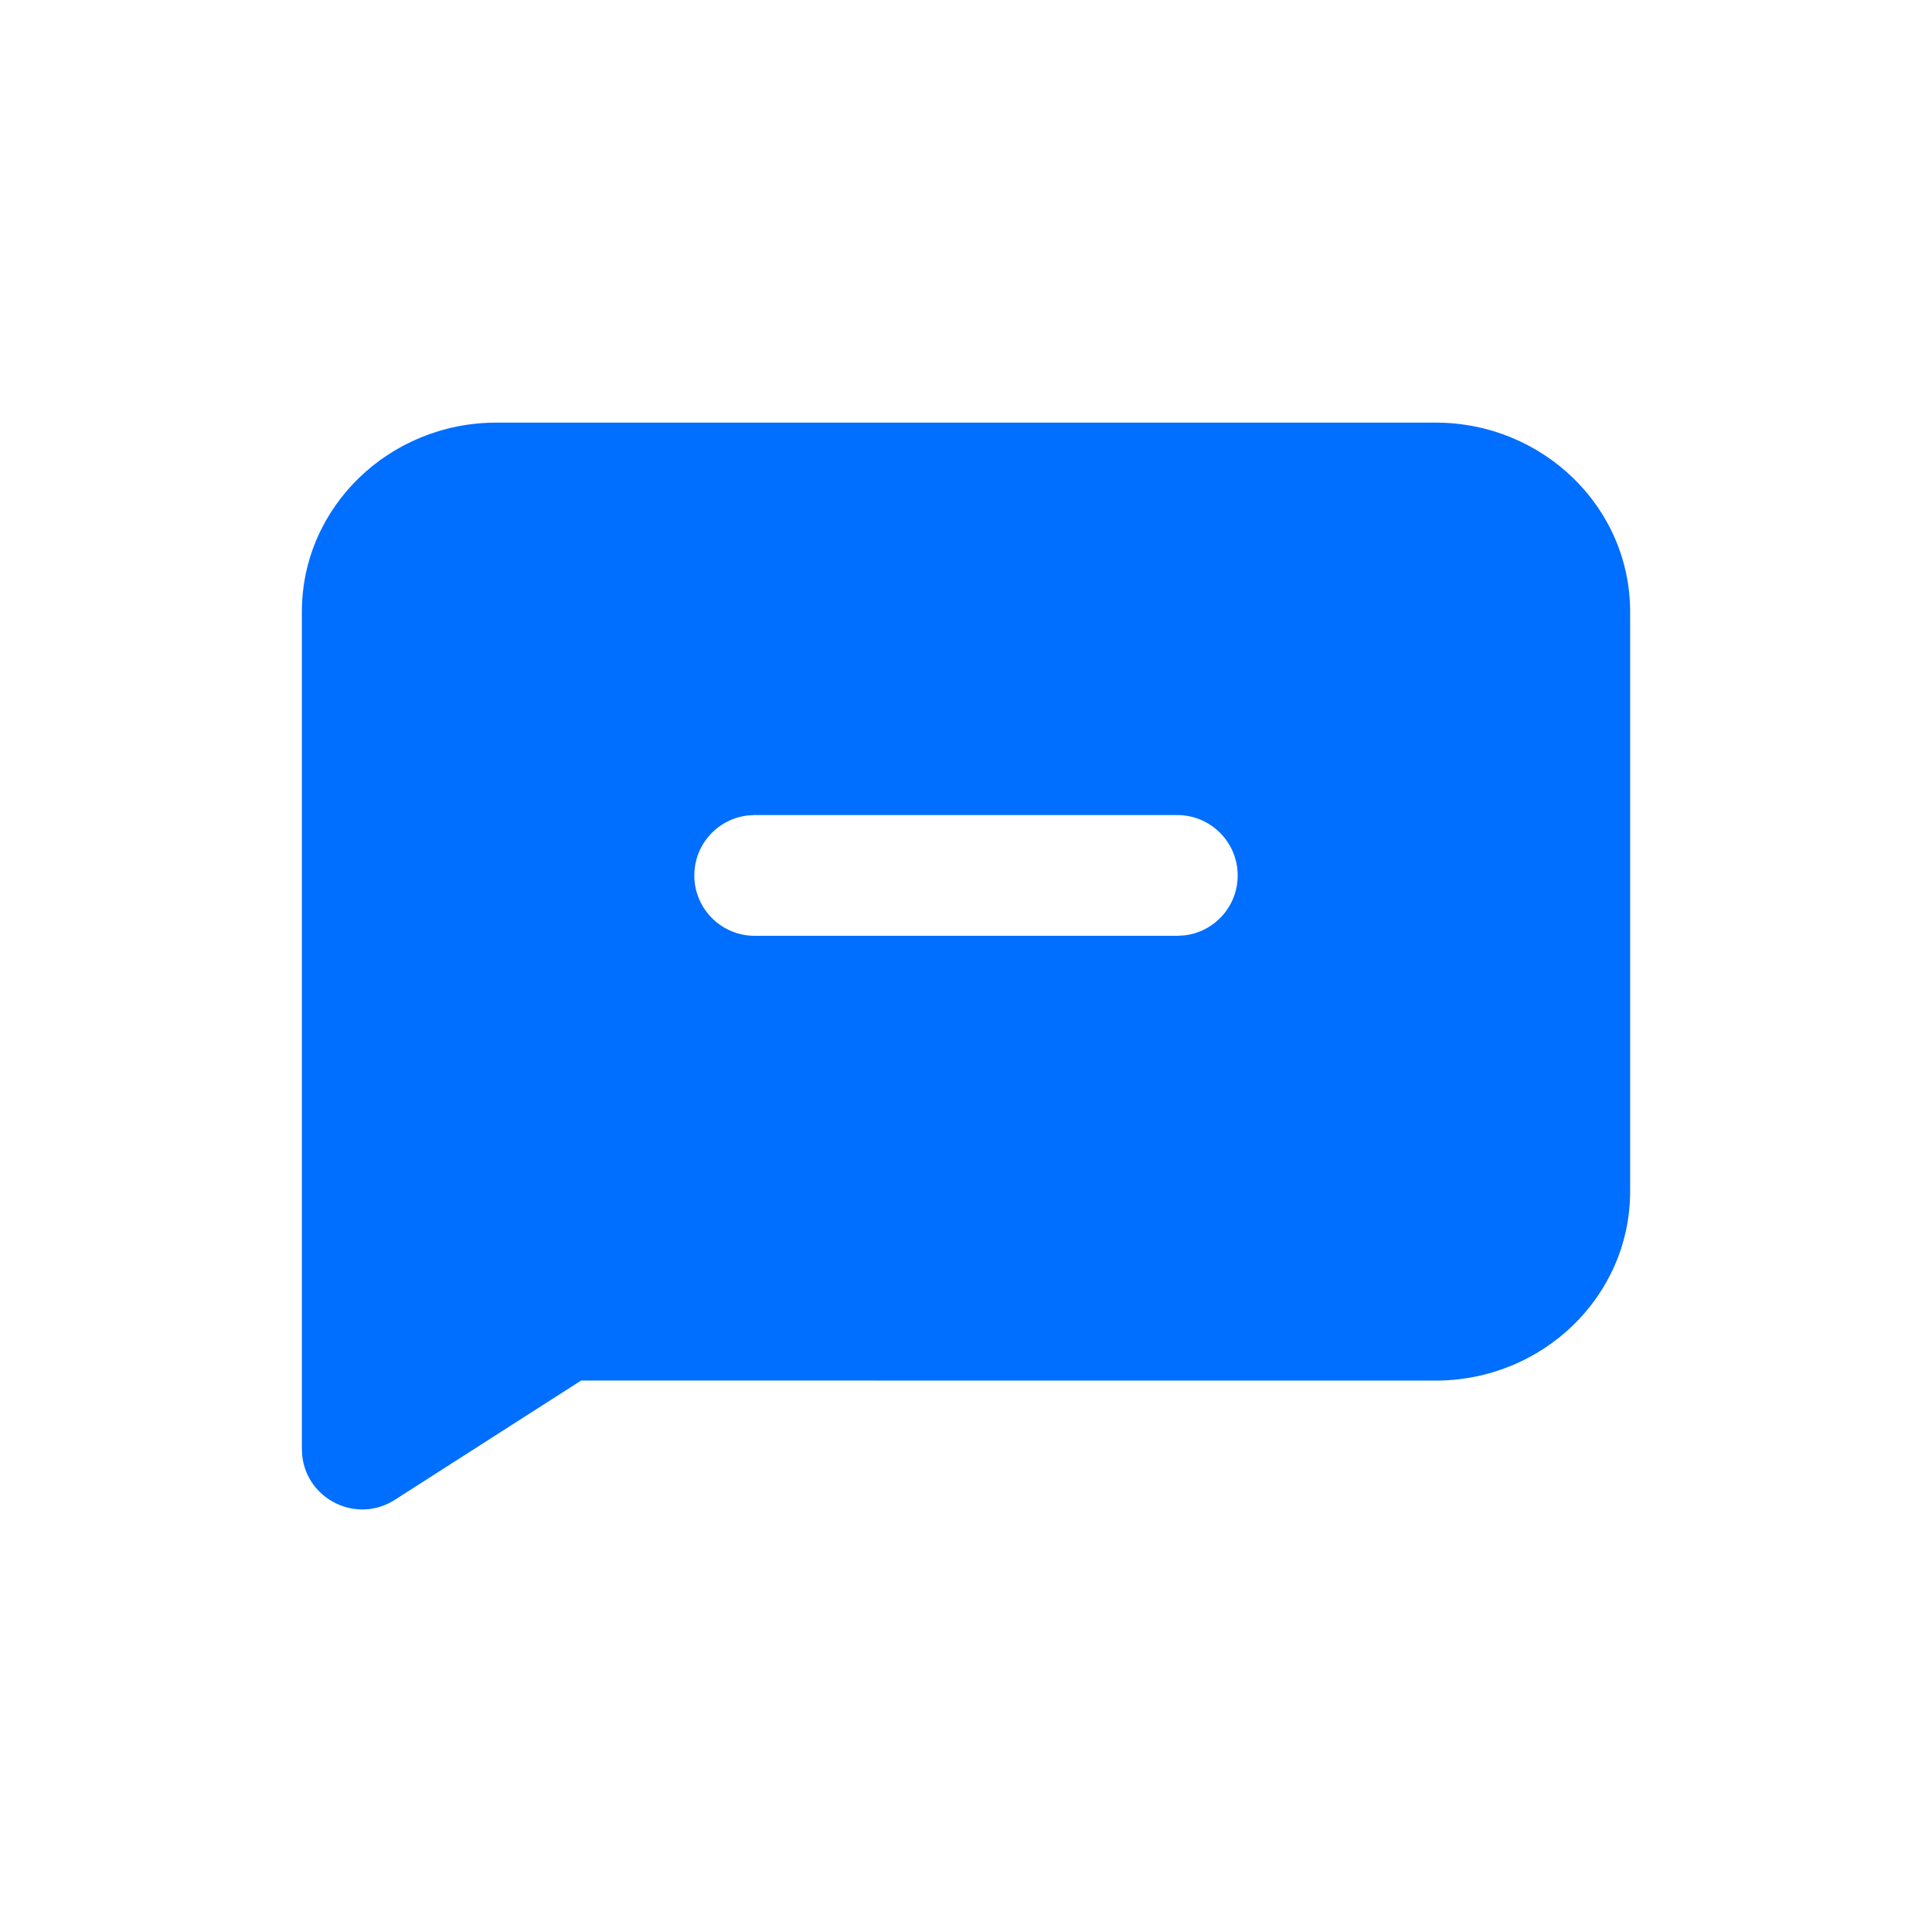 <svg xmlns="http://www.w3.org/2000/svg" viewBox="0 0 32 32" class="design-iconfont">
  <path d="M23.778,7 C25.548,7 27,8.394 27,10.133 L27,10.133 L27,19.733 C27,21.473 25.548,22.867 23.778,22.867 L23.778,22.867 L9.625,22.866 L6.539,24.842 C5.905,25.248 5.083,24.834 5.006,24.111 L5.006,24.111 L5,24 L5,10.133 C5,8.394 6.452,7 8.222,7 L8.222,7 Z M19.5,13.5 L12.5,13.5 L12.383,13.507 C11.886,13.564 11.5,13.987 11.5,14.5 C11.5,15.052 11.948,15.5 12.5,15.5 L12.5,15.5 L19.5,15.5 L19.617,15.493 C20.114,15.436 20.5,15.013 20.5,14.5 C20.5,13.948 20.052,13.5 19.5,13.5 L19.5,13.5 Z" fill="#006EFF" fill-rule="nonzero"/>
</svg>
